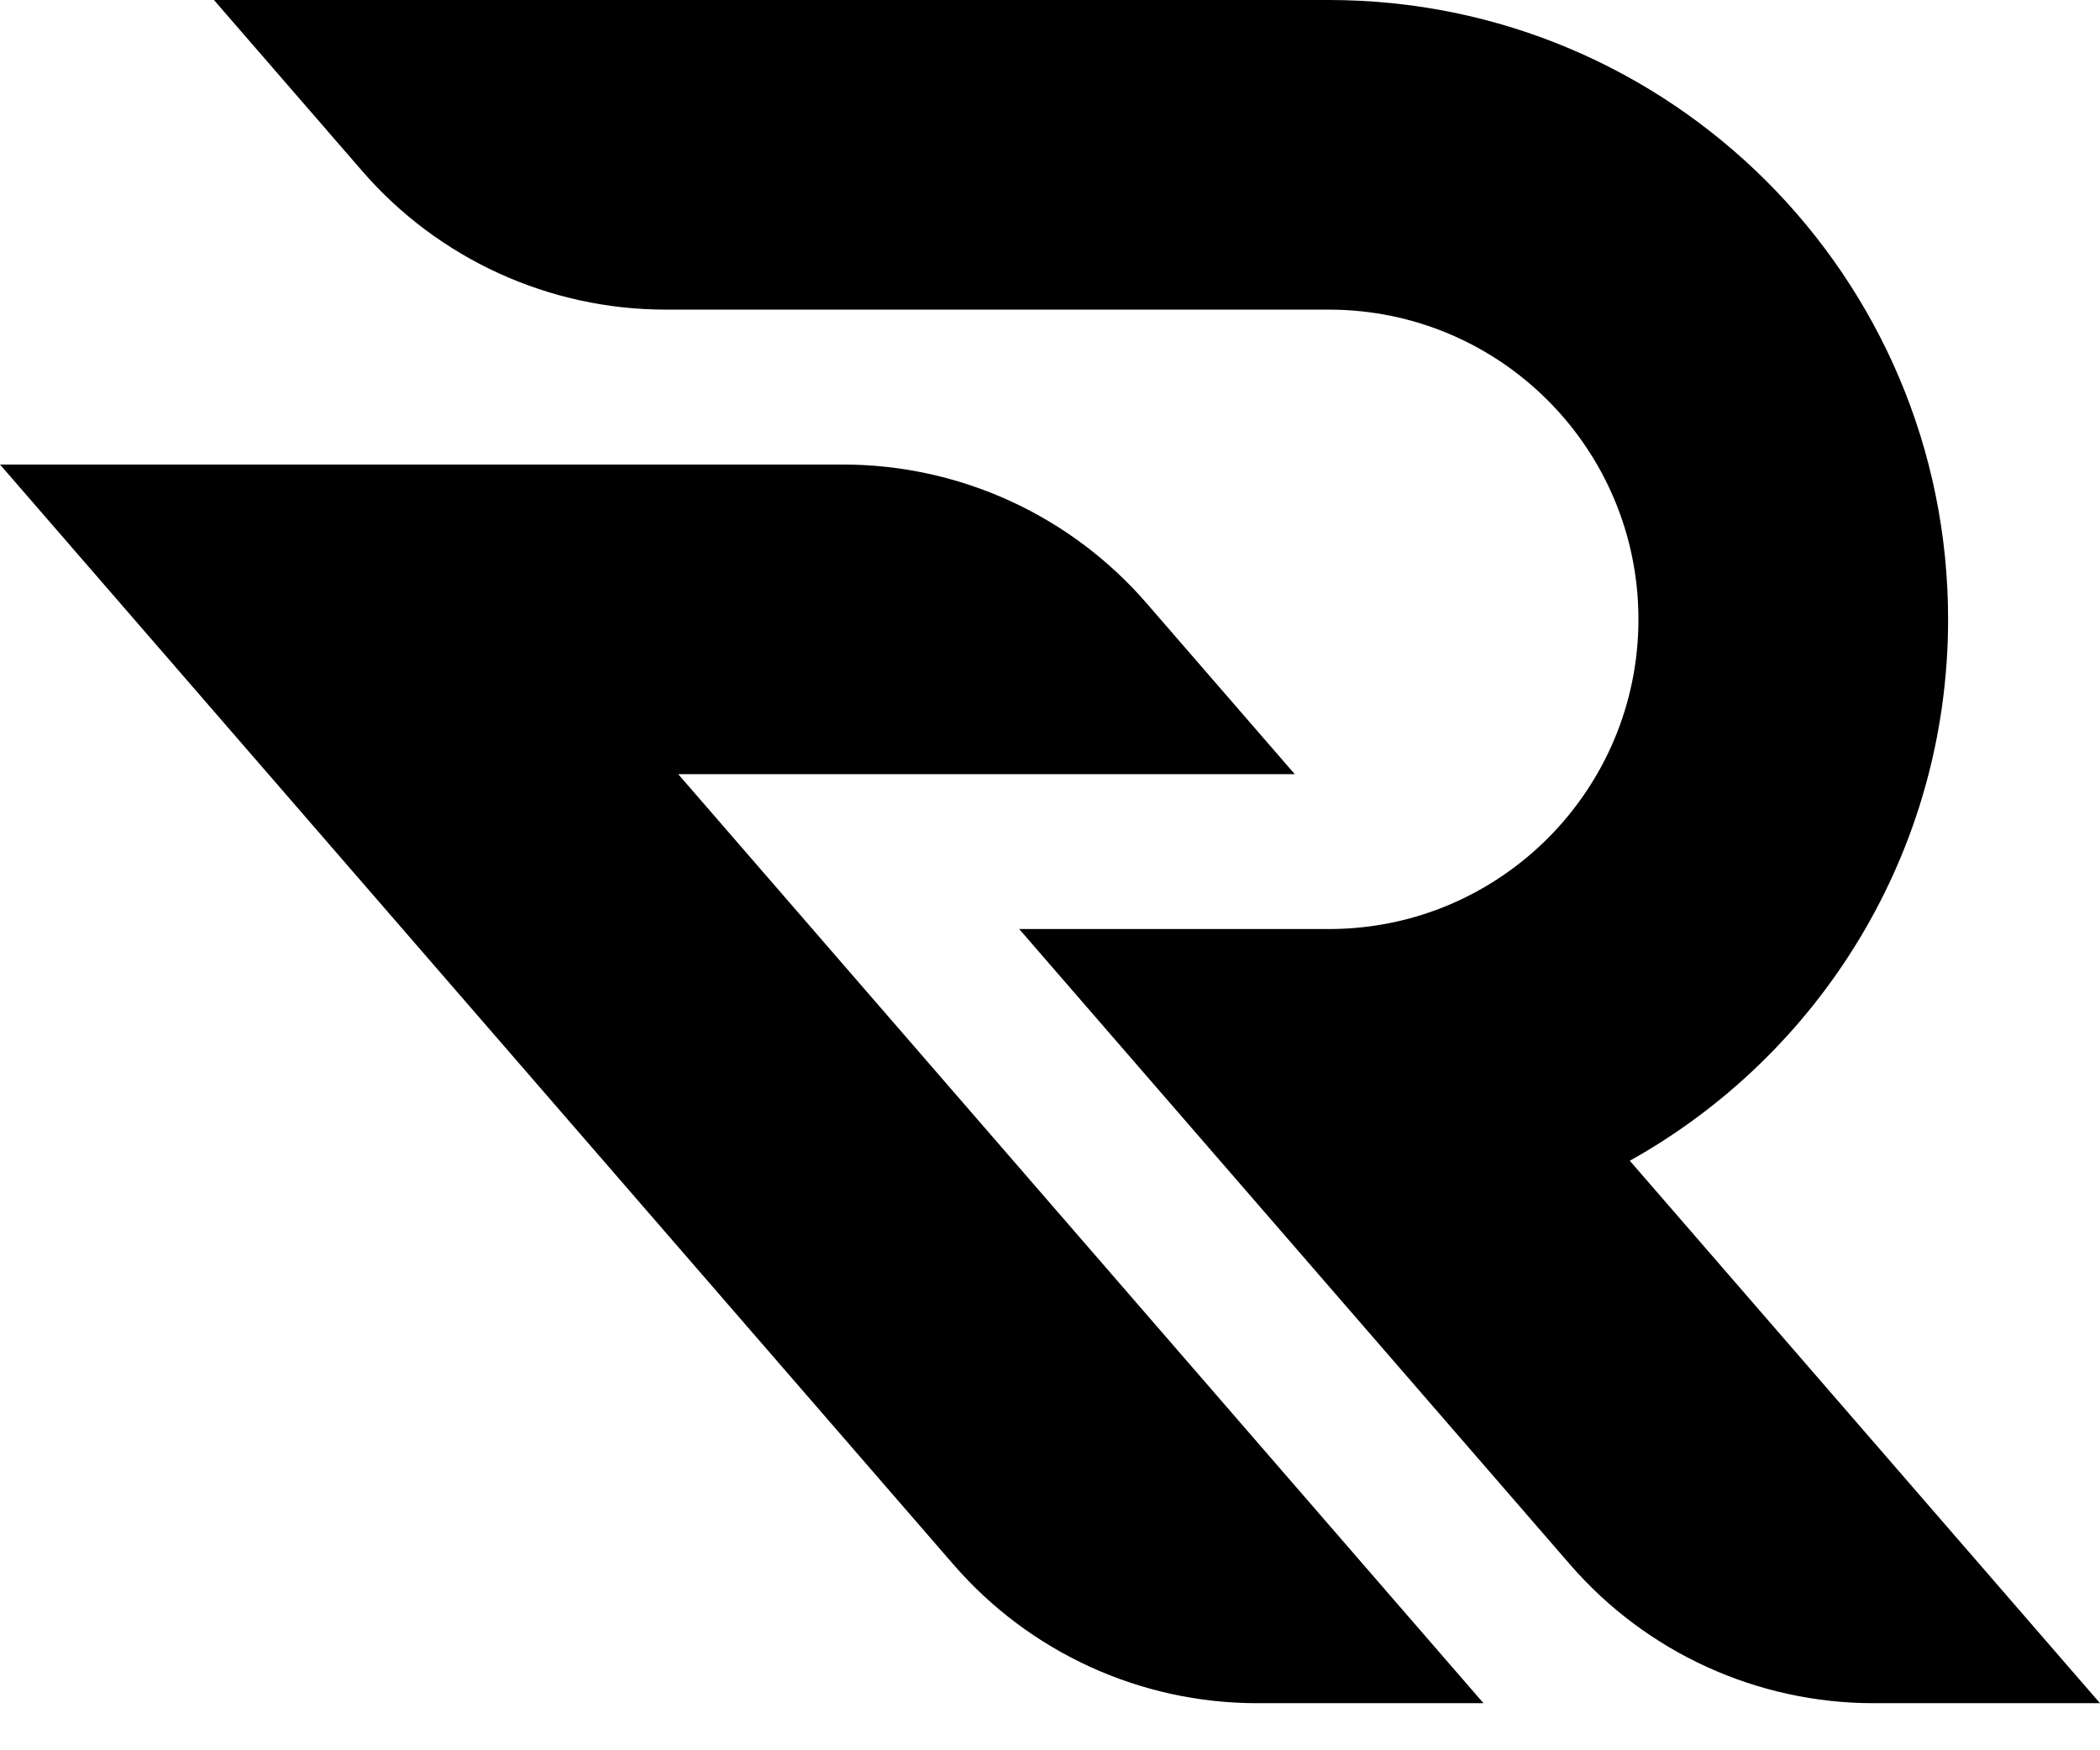 <svg width="24" height="20" viewBox="0 0 24 20" xmlns="http://www.w3.org/2000/svg">
<path d="M18.626 13.263L18.625 13.264C20.795 12.055 22.264 9.738 22.264 7.077C22.264 3.169 19.095 0 15.187 0H2.445L4.14 1.955C5.012 2.961 6.278 3.538 7.609 3.538H15.187C17.141 3.538 18.725 5.123 18.725 7.077C18.725 9.031 17.141 10.616 15.187 10.616H11.648L17.944 17.878C18.816 18.884 20.082 19.462 21.413 19.462H24L18.626 13.263Z" fill="black"/>
<path d="M14.797 8.846L13.103 6.892C12.231 5.886 10.965 5.308 9.633 5.308H0L10.897 17.878C11.769 18.884 13.035 19.462 14.367 19.462H16.954L7.751 8.846H14.797Z" fill="black"/>
</svg>
